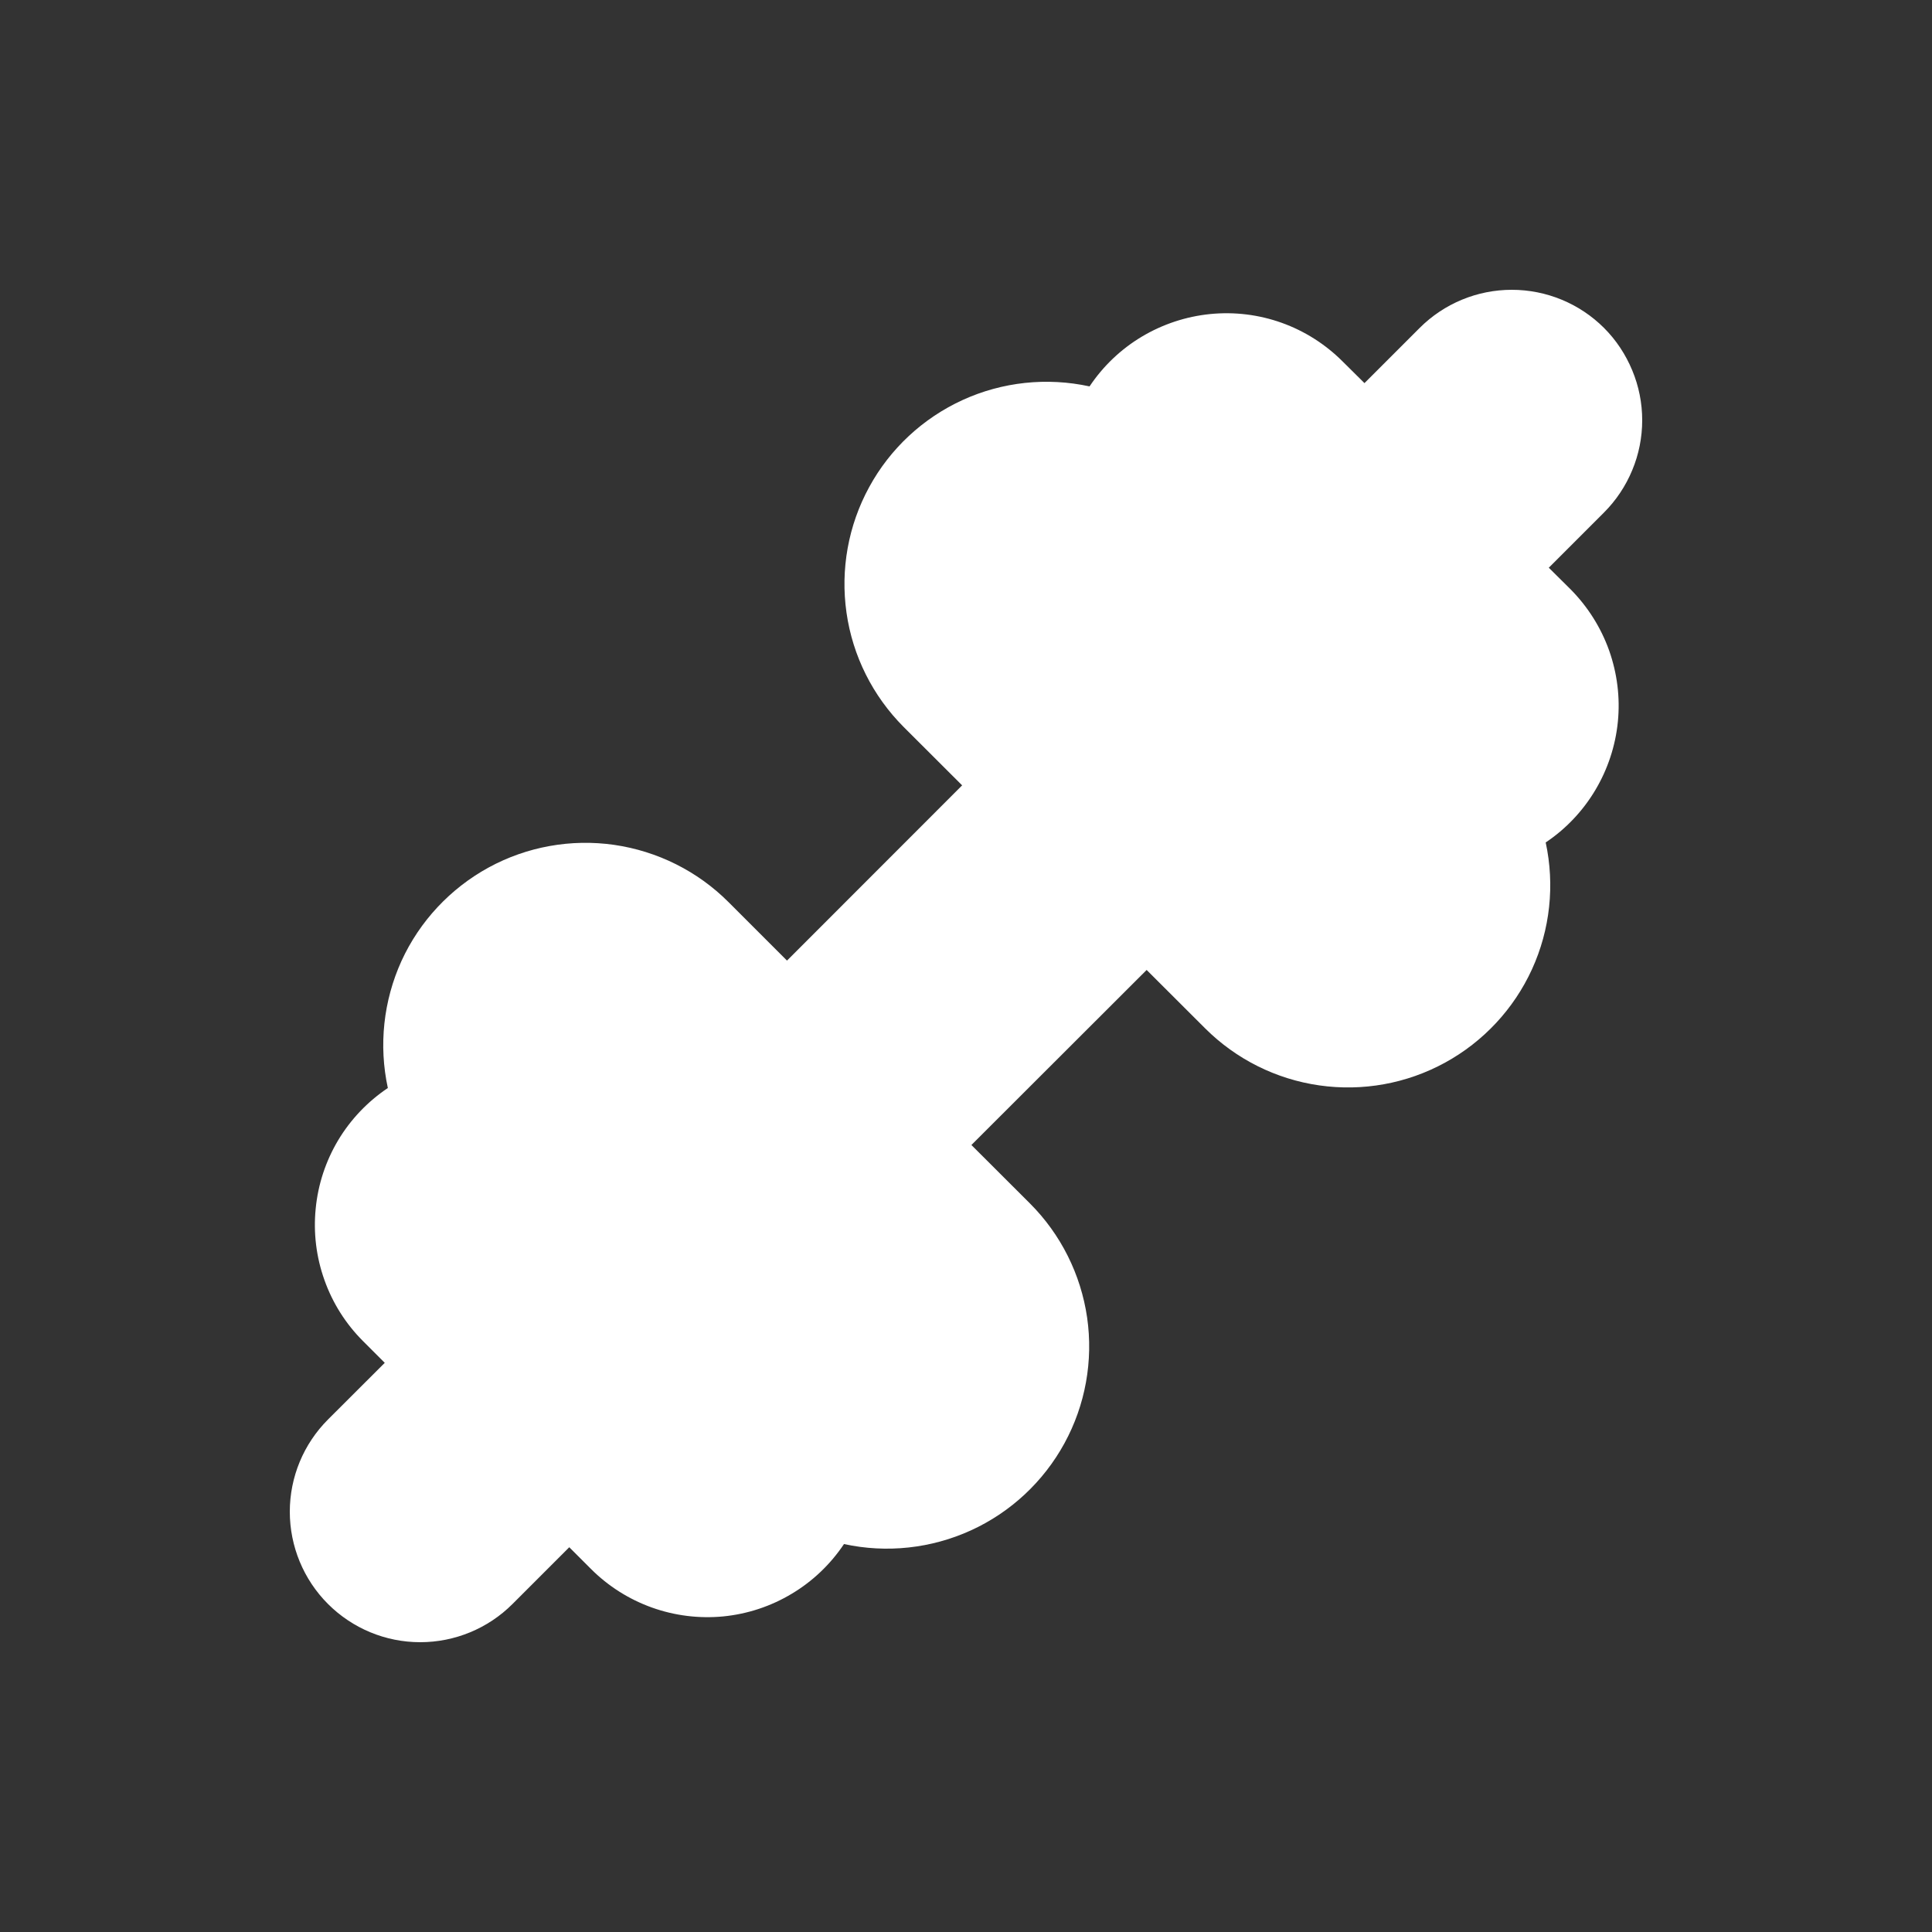 <svg width="20" height="20" viewBox="0 0 20 20" fill="none" xmlns="http://www.w3.org/2000/svg">
<rect x="0" y="0" width="20" height="20" fill="#333333" stroke="none"/>
<path d="M15.65 3C16.008 3 16.352 3.142 16.605 3.395C16.731 3.521 16.829 3.67 16.897 3.834C16.965 3.997 17 4.173 17 4.35C17 4.528 16.965 4.704 16.897 4.867C16.829 5.031 16.73 5.18 16.604 5.306L16.033 5.877L16.259 6.101C16.436 6.28 16.572 6.495 16.657 6.732C16.741 6.969 16.773 7.221 16.748 7.472C16.723 7.722 16.643 7.964 16.514 8.18C16.385 8.396 16.21 8.581 16.001 8.721C16.096 9.162 16.047 9.623 15.859 10.034C15.671 10.445 15.355 10.784 14.958 11.001C14.561 11.218 14.105 11.3 13.658 11.236C13.21 11.172 12.796 10.965 12.476 10.646L11.87 10.041L10.056 11.853L10.662 12.458C10.982 12.778 11.189 13.193 11.254 13.64C11.318 14.088 11.236 14.544 11.019 14.941C10.802 15.338 10.463 15.654 10.052 15.842C9.64 16.03 9.179 16.08 8.737 15.984C8.597 16.193 8.413 16.369 8.197 16.498C7.981 16.628 7.739 16.708 7.488 16.733C7.238 16.757 6.985 16.726 6.748 16.641C6.511 16.556 6.296 16.42 6.118 16.242L5.893 16.017L5.305 16.605C5.052 16.858 4.708 17 4.35 17C3.992 17 3.649 16.858 3.395 16.604C3.142 16.351 3 16.007 3 15.649C3 15.291 3.142 14.948 3.396 14.694L3.983 14.108L3.757 13.882C3.579 13.704 3.443 13.489 3.359 13.252C3.274 13.015 3.243 12.762 3.268 12.512C3.292 12.261 3.372 12.019 3.501 11.803C3.63 11.588 3.806 11.403 4.015 11.263C3.919 10.821 3.969 10.36 4.156 9.948C4.344 9.537 4.661 9.198 5.057 8.981C5.454 8.764 5.911 8.682 6.358 8.746C6.806 8.811 7.221 9.018 7.541 9.338L8.147 9.944L9.96 8.13L9.354 7.525C9.035 7.205 8.827 6.791 8.763 6.343C8.699 5.895 8.781 5.439 8.998 5.042C9.214 4.645 9.554 4.329 9.965 4.141C10.376 3.953 10.837 3.904 11.279 4C11.419 3.79 11.604 3.614 11.82 3.485C12.036 3.356 12.278 3.276 12.528 3.251C12.779 3.226 13.032 3.257 13.269 3.342C13.506 3.427 13.721 3.564 13.899 3.742L14.125 3.966L14.696 3.395C14.949 3.142 15.292 3 15.65 3Z" fill="white"/>
</svg>
